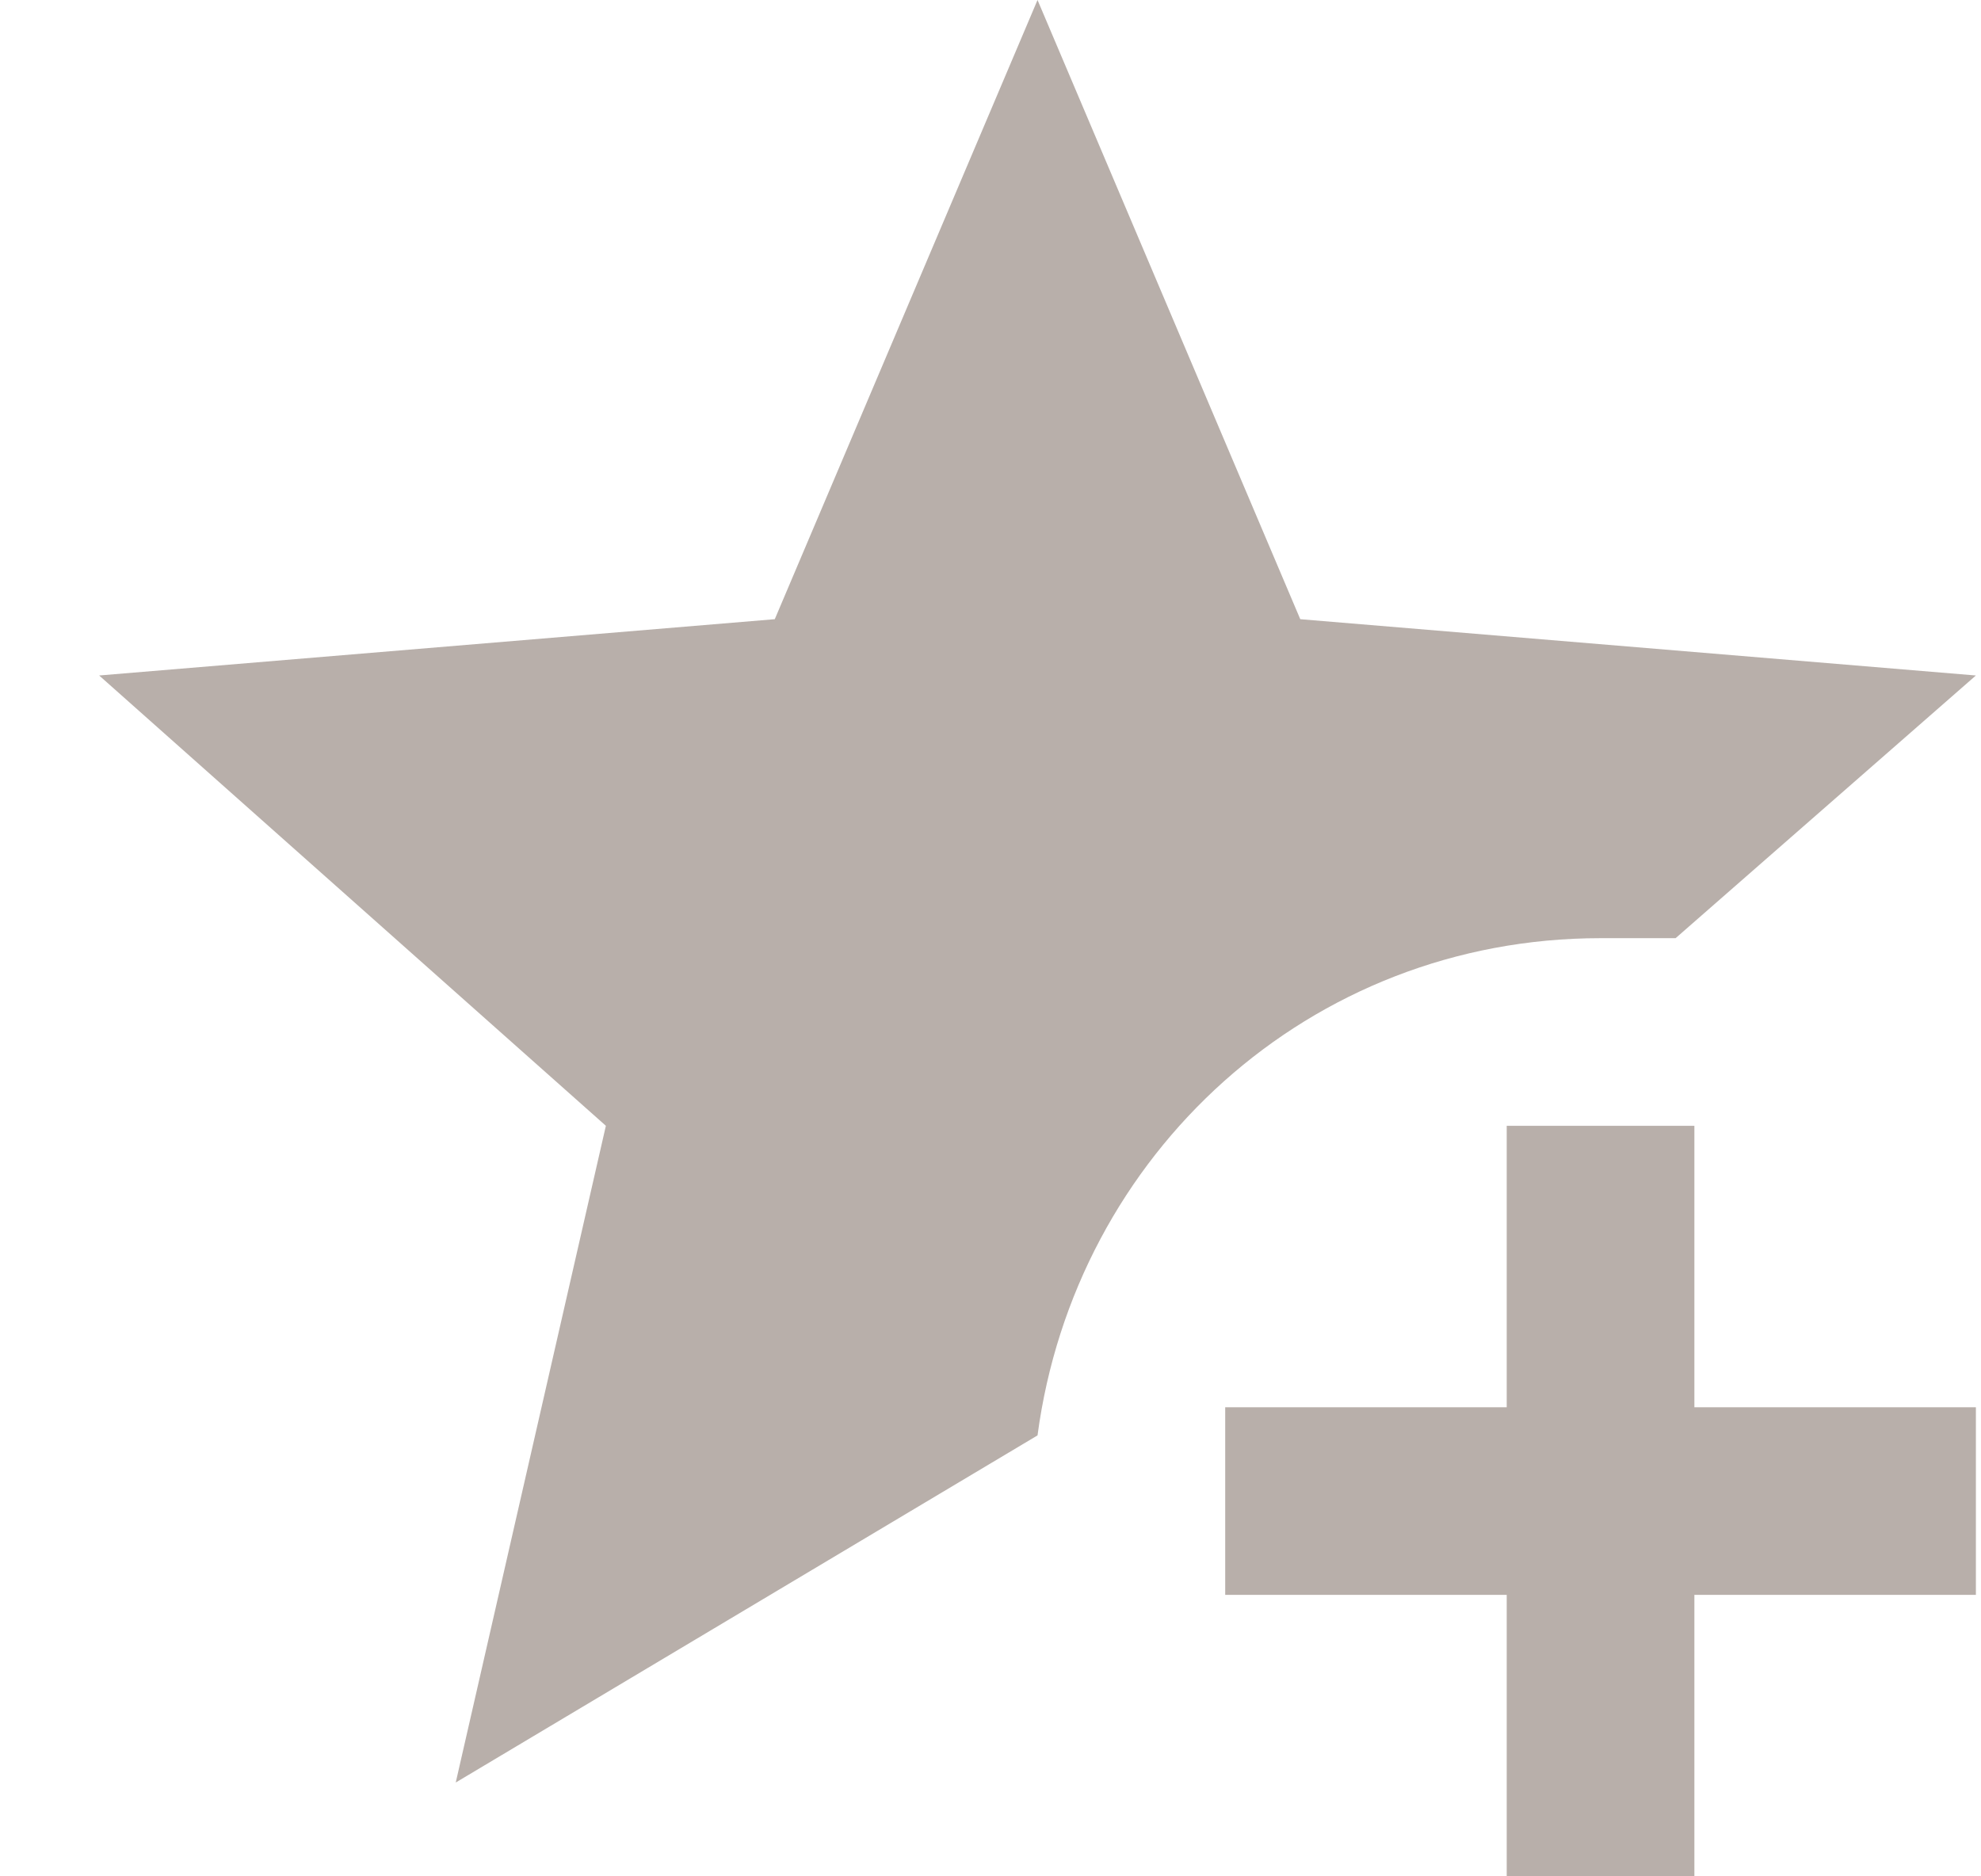 <svg width="19" height="18" viewBox="0 0 19 18" fill="none" xmlns="http://www.w3.org/2000/svg">
<path d="M4.371 17.1L5.811 10.8L0.951 6.48L7.431 5.94L9.951 0L12.471 5.94L18.951 6.48L16.071 9H15.351C12.561 9 10.311 11.07 9.951 13.77L4.371 17.1ZM14.451 10.8V13.5H11.751V15.3H14.451V18H16.251V15.3H18.951V13.5H16.251V10.8H14.451Z" fill="#B8AFAA"/>
</svg>
